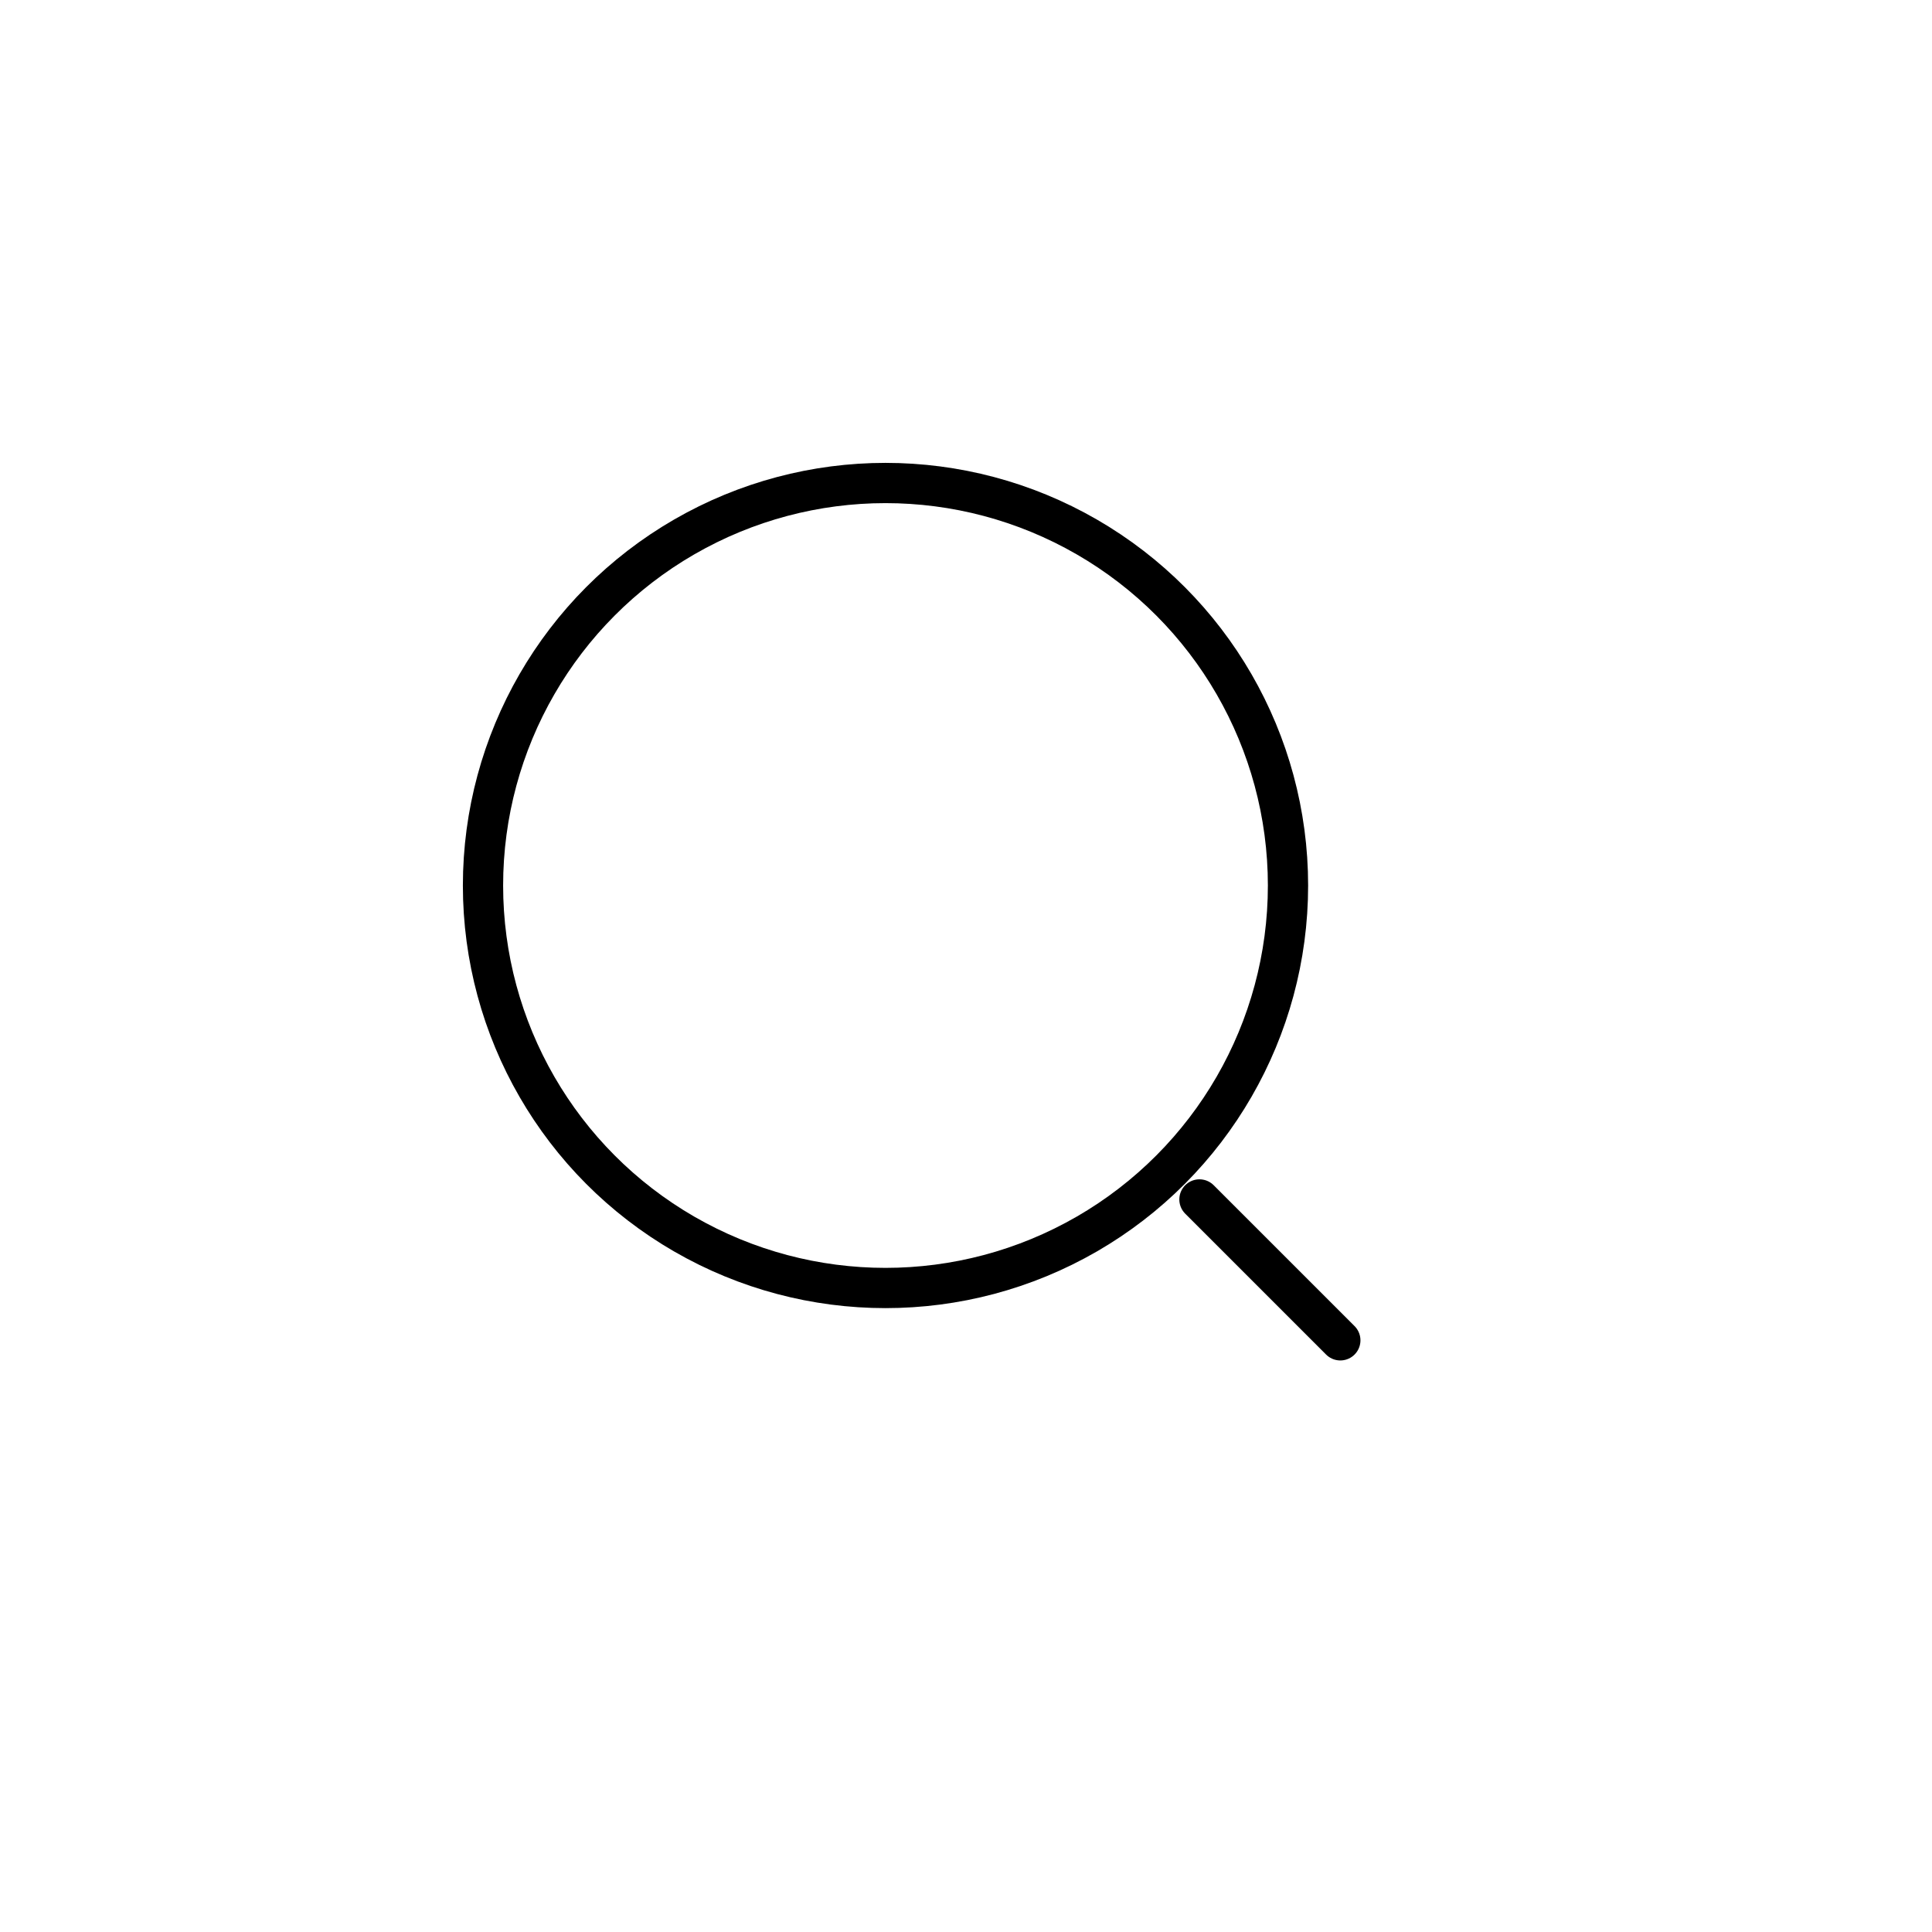 <svg xmlns="http://www.w3.org/2000/svg" viewBox="0 0 24 24" fill="none" stroke="currentColor" stroke-width="0.5" stroke-linecap="round" stroke-linejoin="round">
  <circle cx="11" cy="11" r="5"/>
  <line x1="14.9" y1="14.9" x2="16.65" y2="16.65"/>
</svg>
